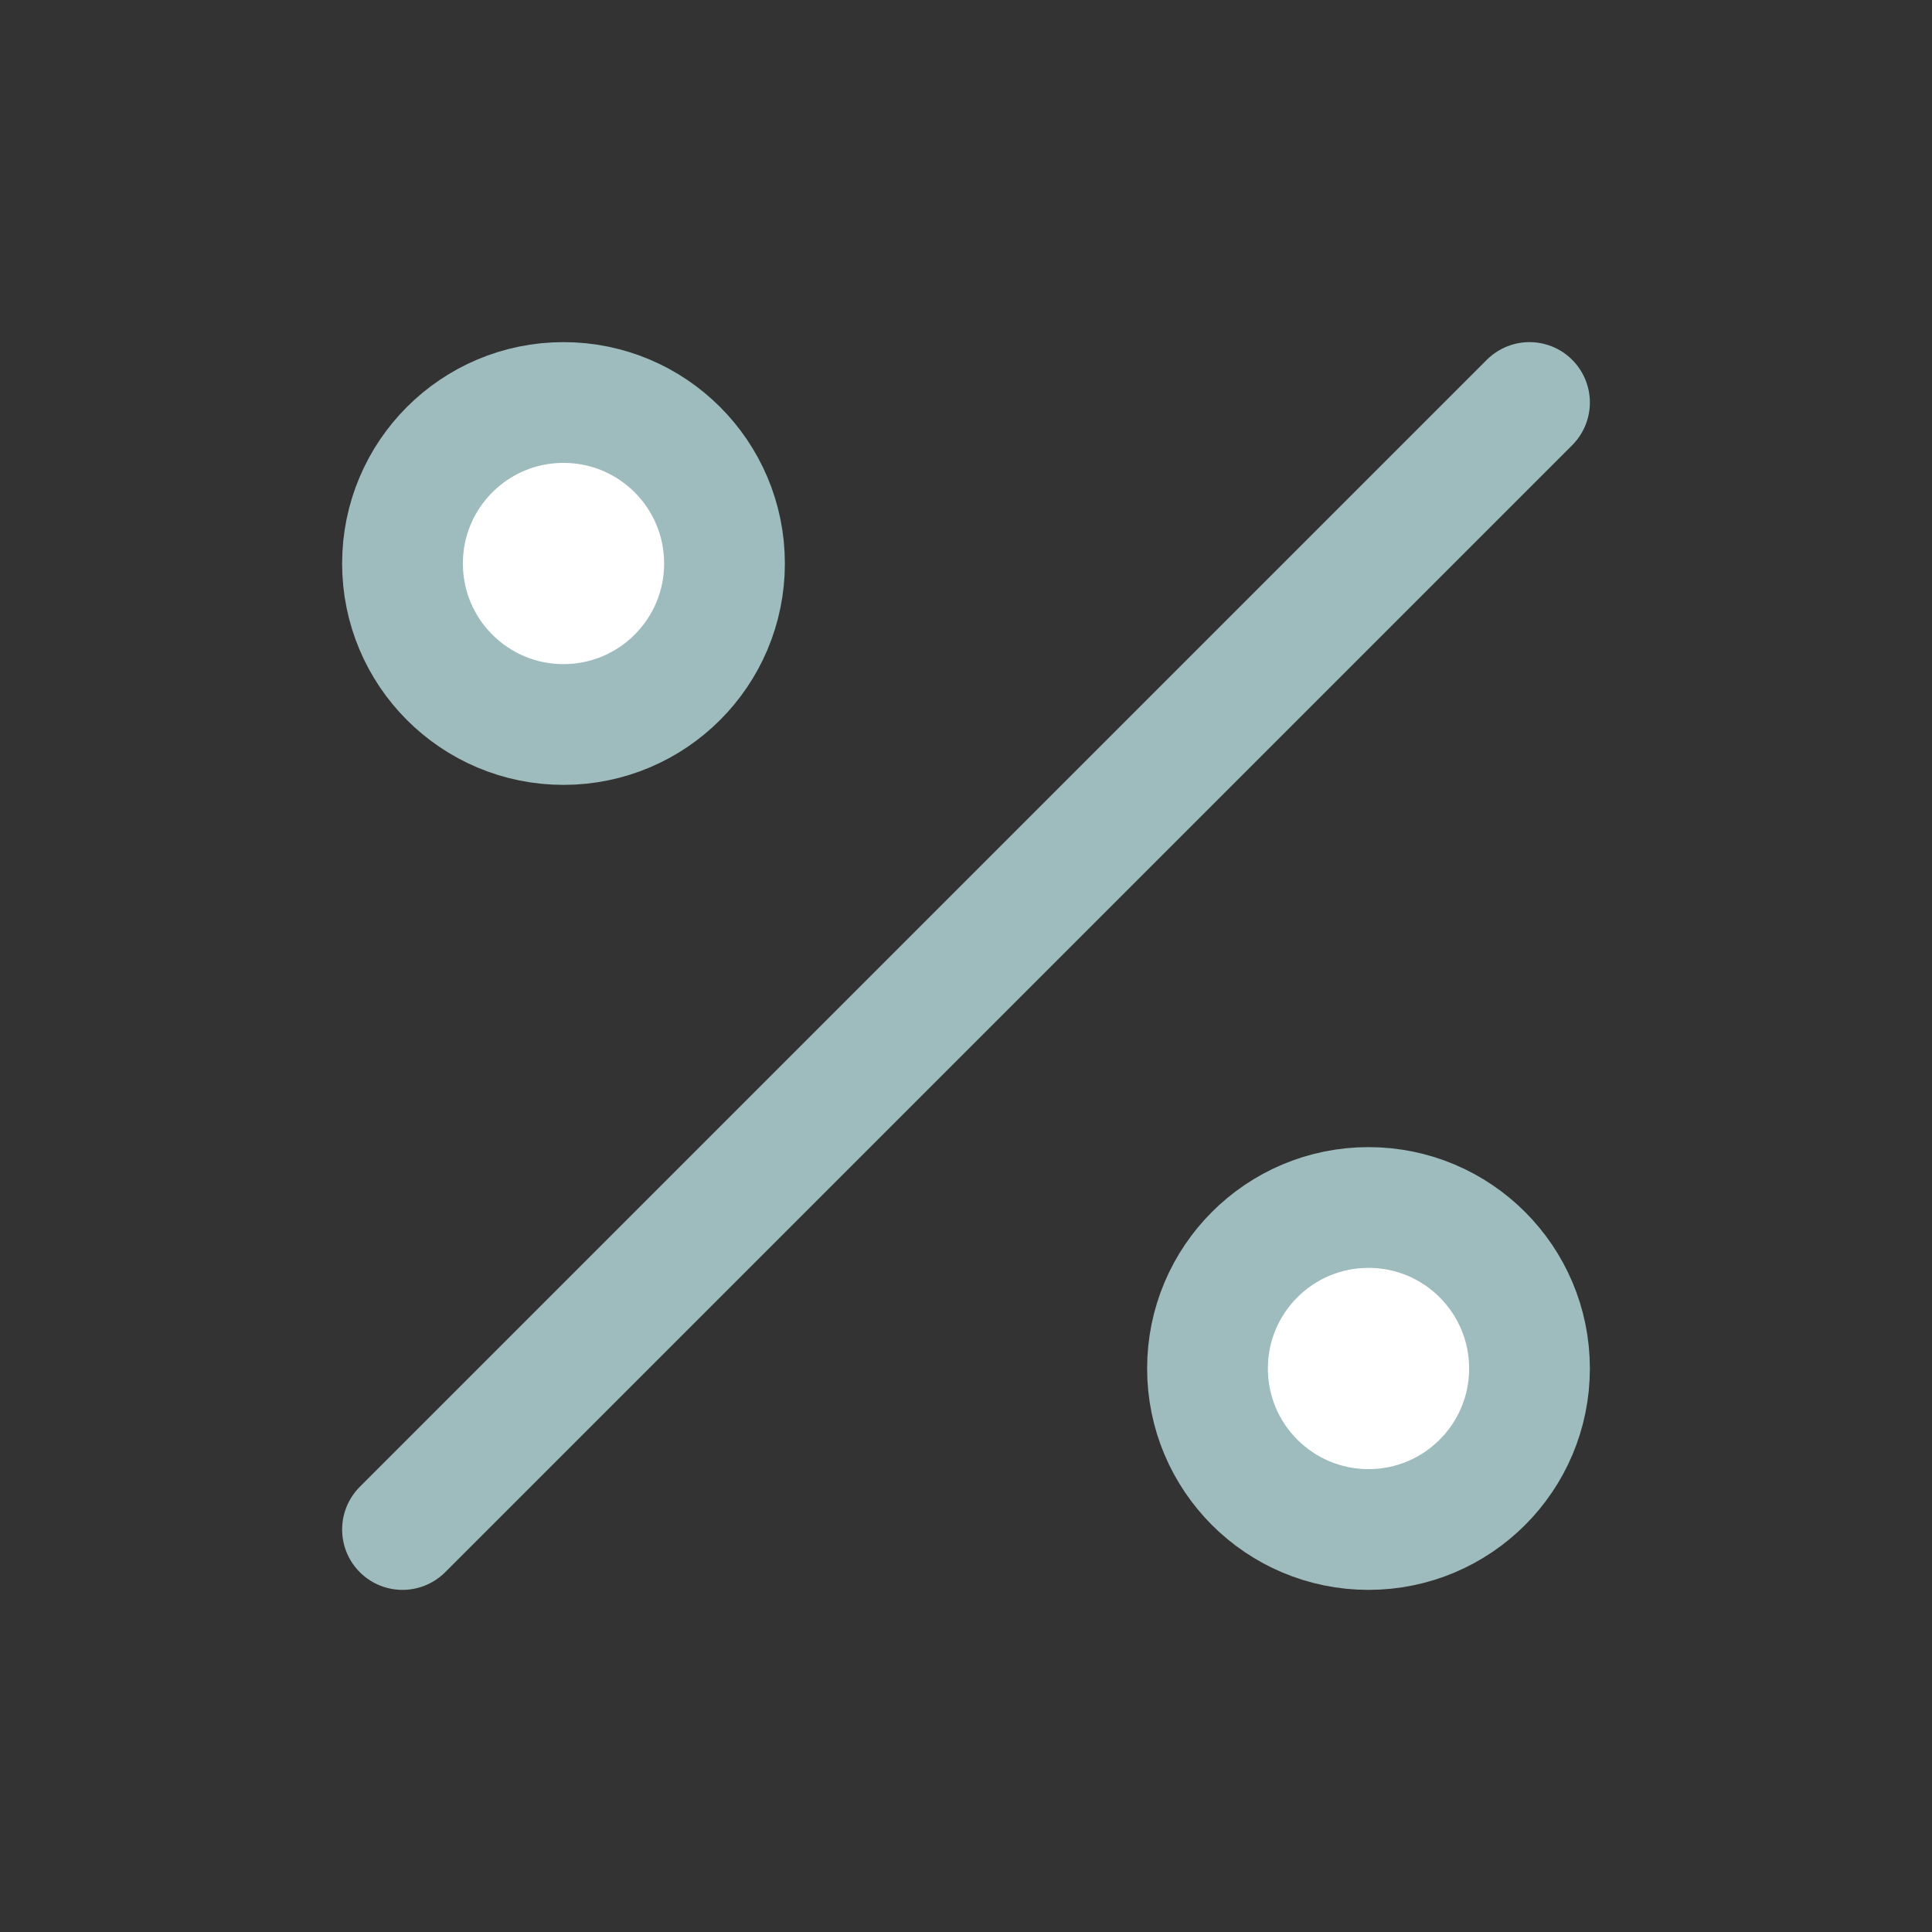<?xml version="1.0" ?><svg fill="#fff" height="24" stroke-width="1.5" viewBox="0 0 24 24" width="24" xmlns="http://www.w3.org/2000/svg"><rect x="0" y="0" width="24" height="24" fill="#333333" stroke="none"/><path d="M17 19C15.895 19 15 18.105 15 17C15 15.895 15.895 15 17 15C18.105 15 19 15.895 19 17C19 18.105 18.105 19 17 19Z" stroke="#9EBBBD" stroke-linecap="round" stroke-linejoin="round"/><path d="M7 9C5.895 9 5 8.105 5 7C5 5.895 5.895 5 7 5C8.105 5 9 5.895 9 7C9 8.105 8.105 9 7 9Z" stroke="#9EBBBD" stroke-linecap="round" stroke-linejoin="round"/><path d="M19 5L5 19" stroke="#9EBBBD" stroke-linecap="round" stroke-linejoin="round"/></svg>